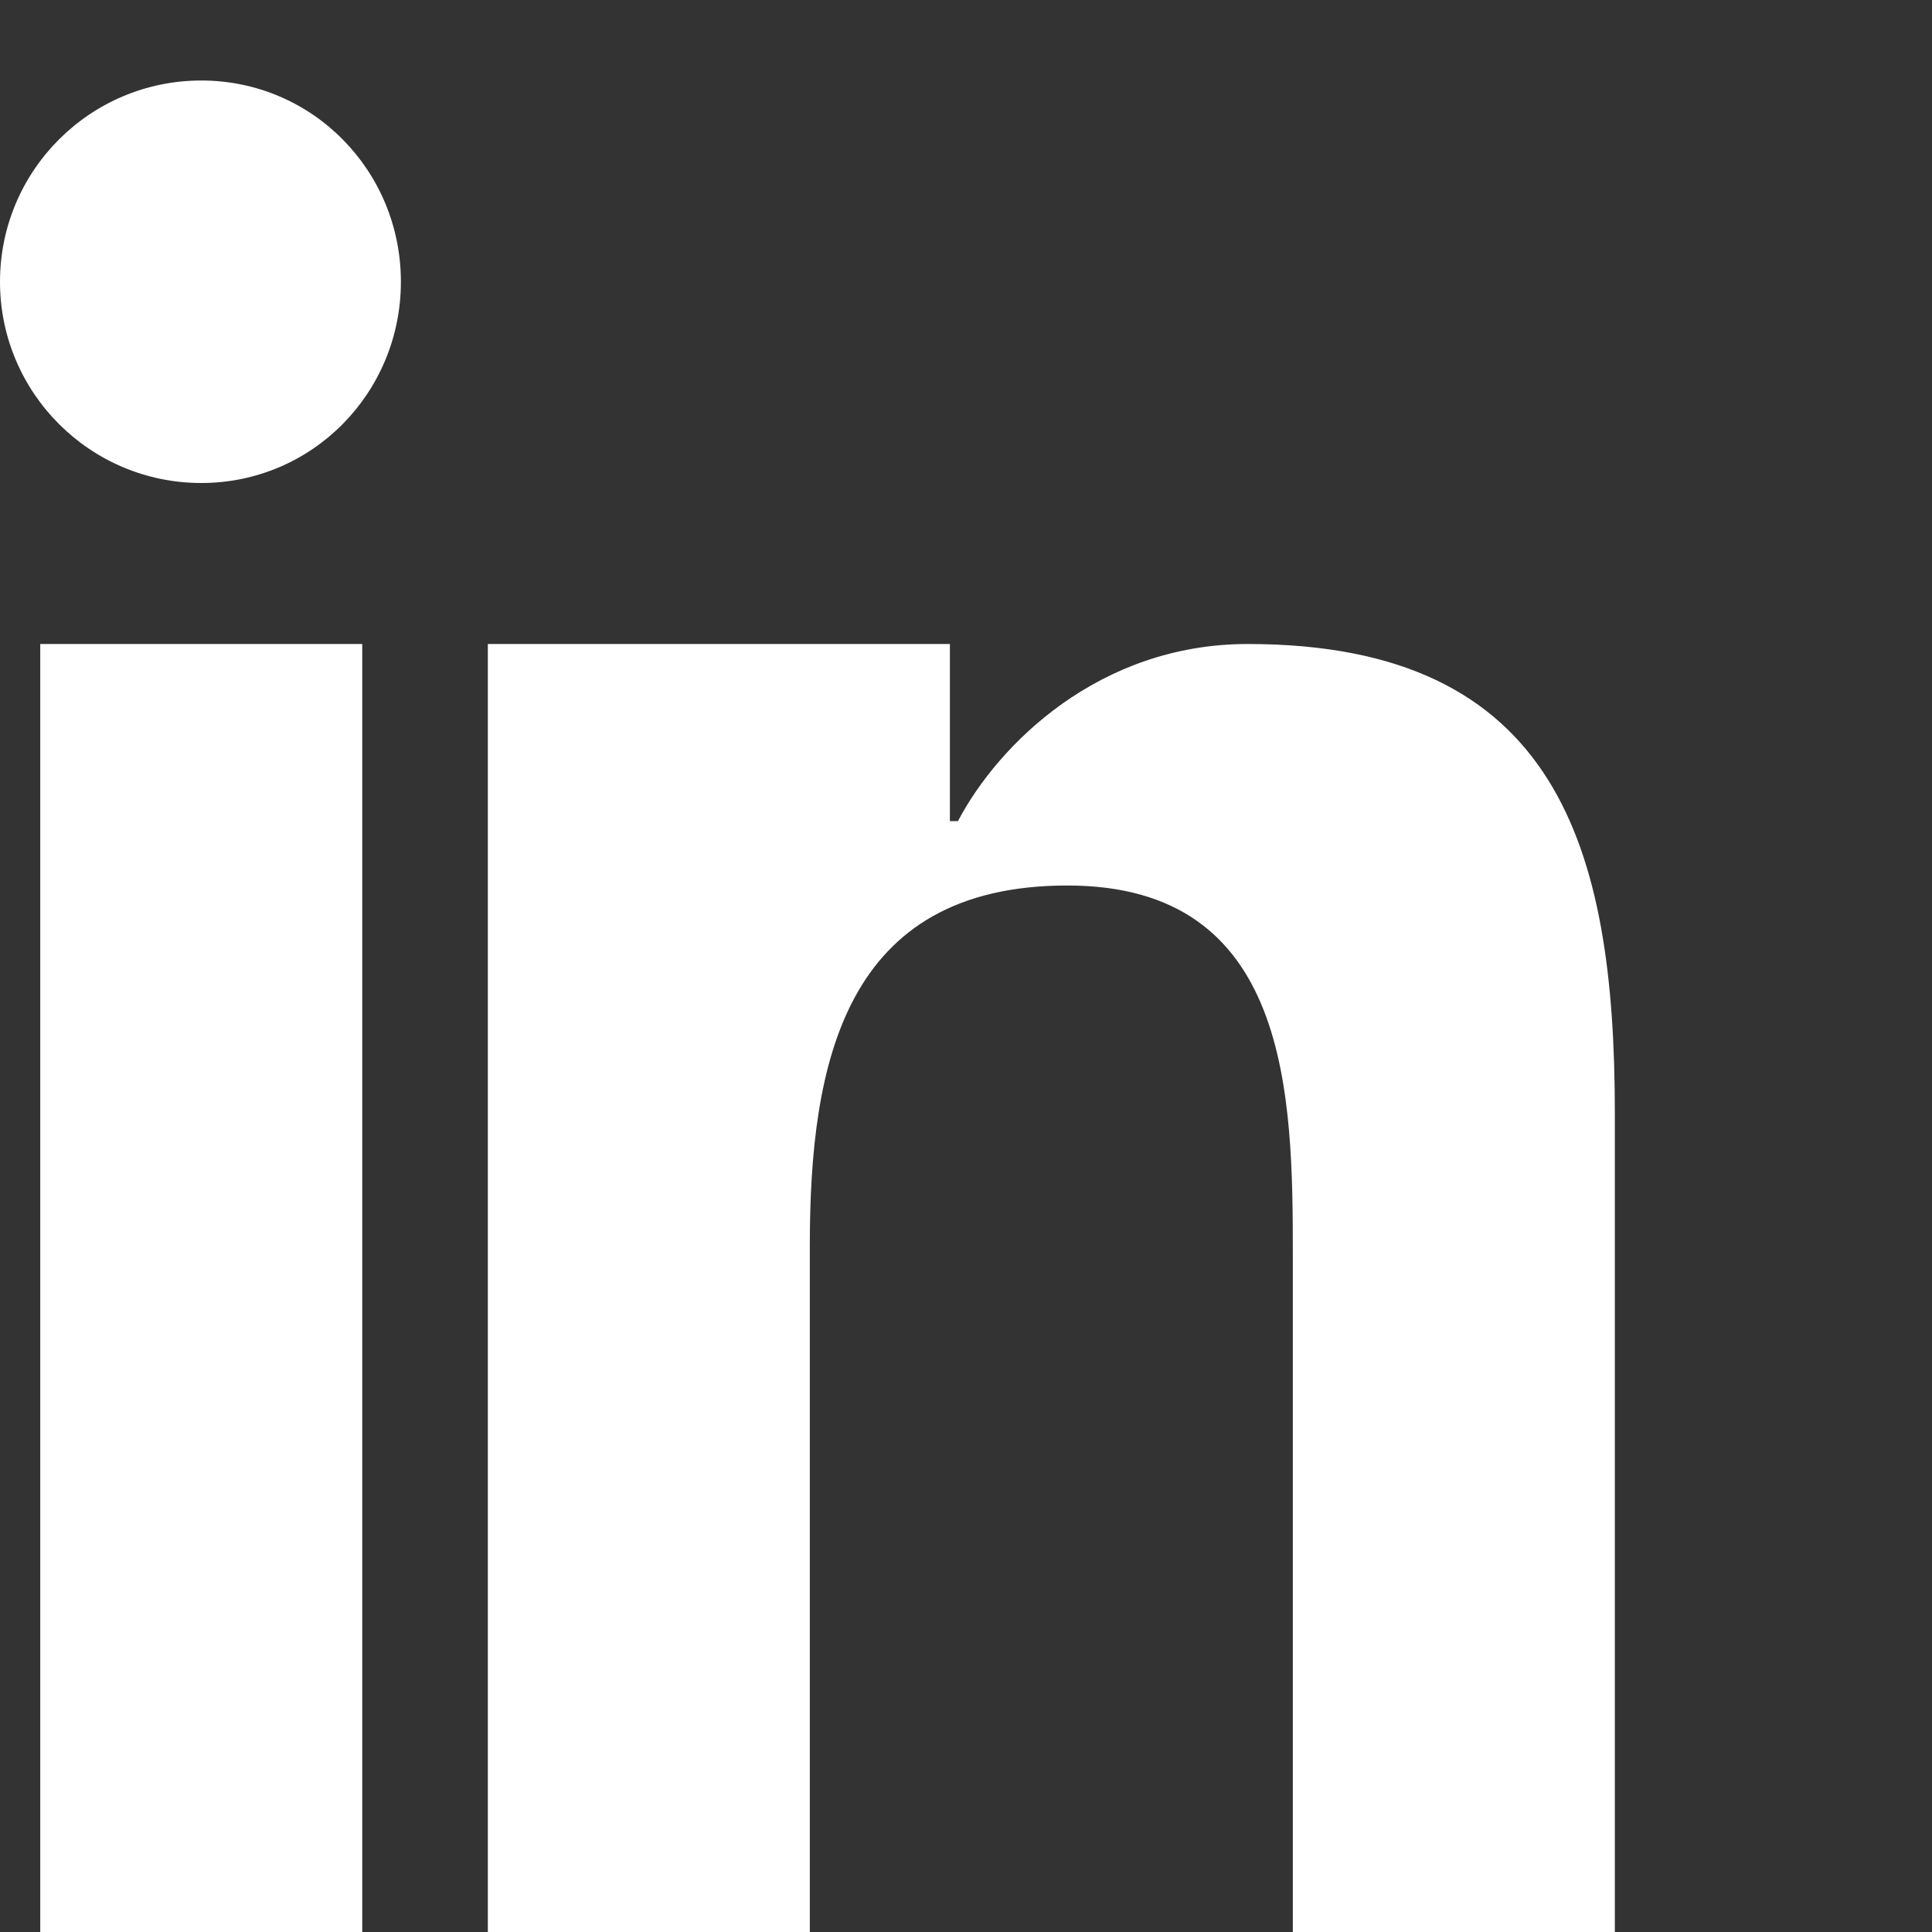 <svg xmlns="http://www.w3.org/2000/svg" width="24" height="24" fill="white" viewBox="0 0 24 24">
  <rect x="0" y="0" width="24" height="24" fill="#333333" stroke="none"/>
  <path d="M4.98 3.5C4.98 4.88 3.88 6 2.5 6S0 4.88 0 3.5 1.12 1 2.5 1 4.98 2.12 4.98 3.5zM.5 8h4V24h-4V8zm7.5 0h3.8v2.2h.1c.5-.95 1.75-2.2 3.6-2.2 3.85 0 4.56 2.53 4.56 5.82V24h-4v-8.4c0-2-.03-4.6-2.8-4.6s-3.2 2.2-3.2 4.47V24h-4V8z"/>
</svg>
